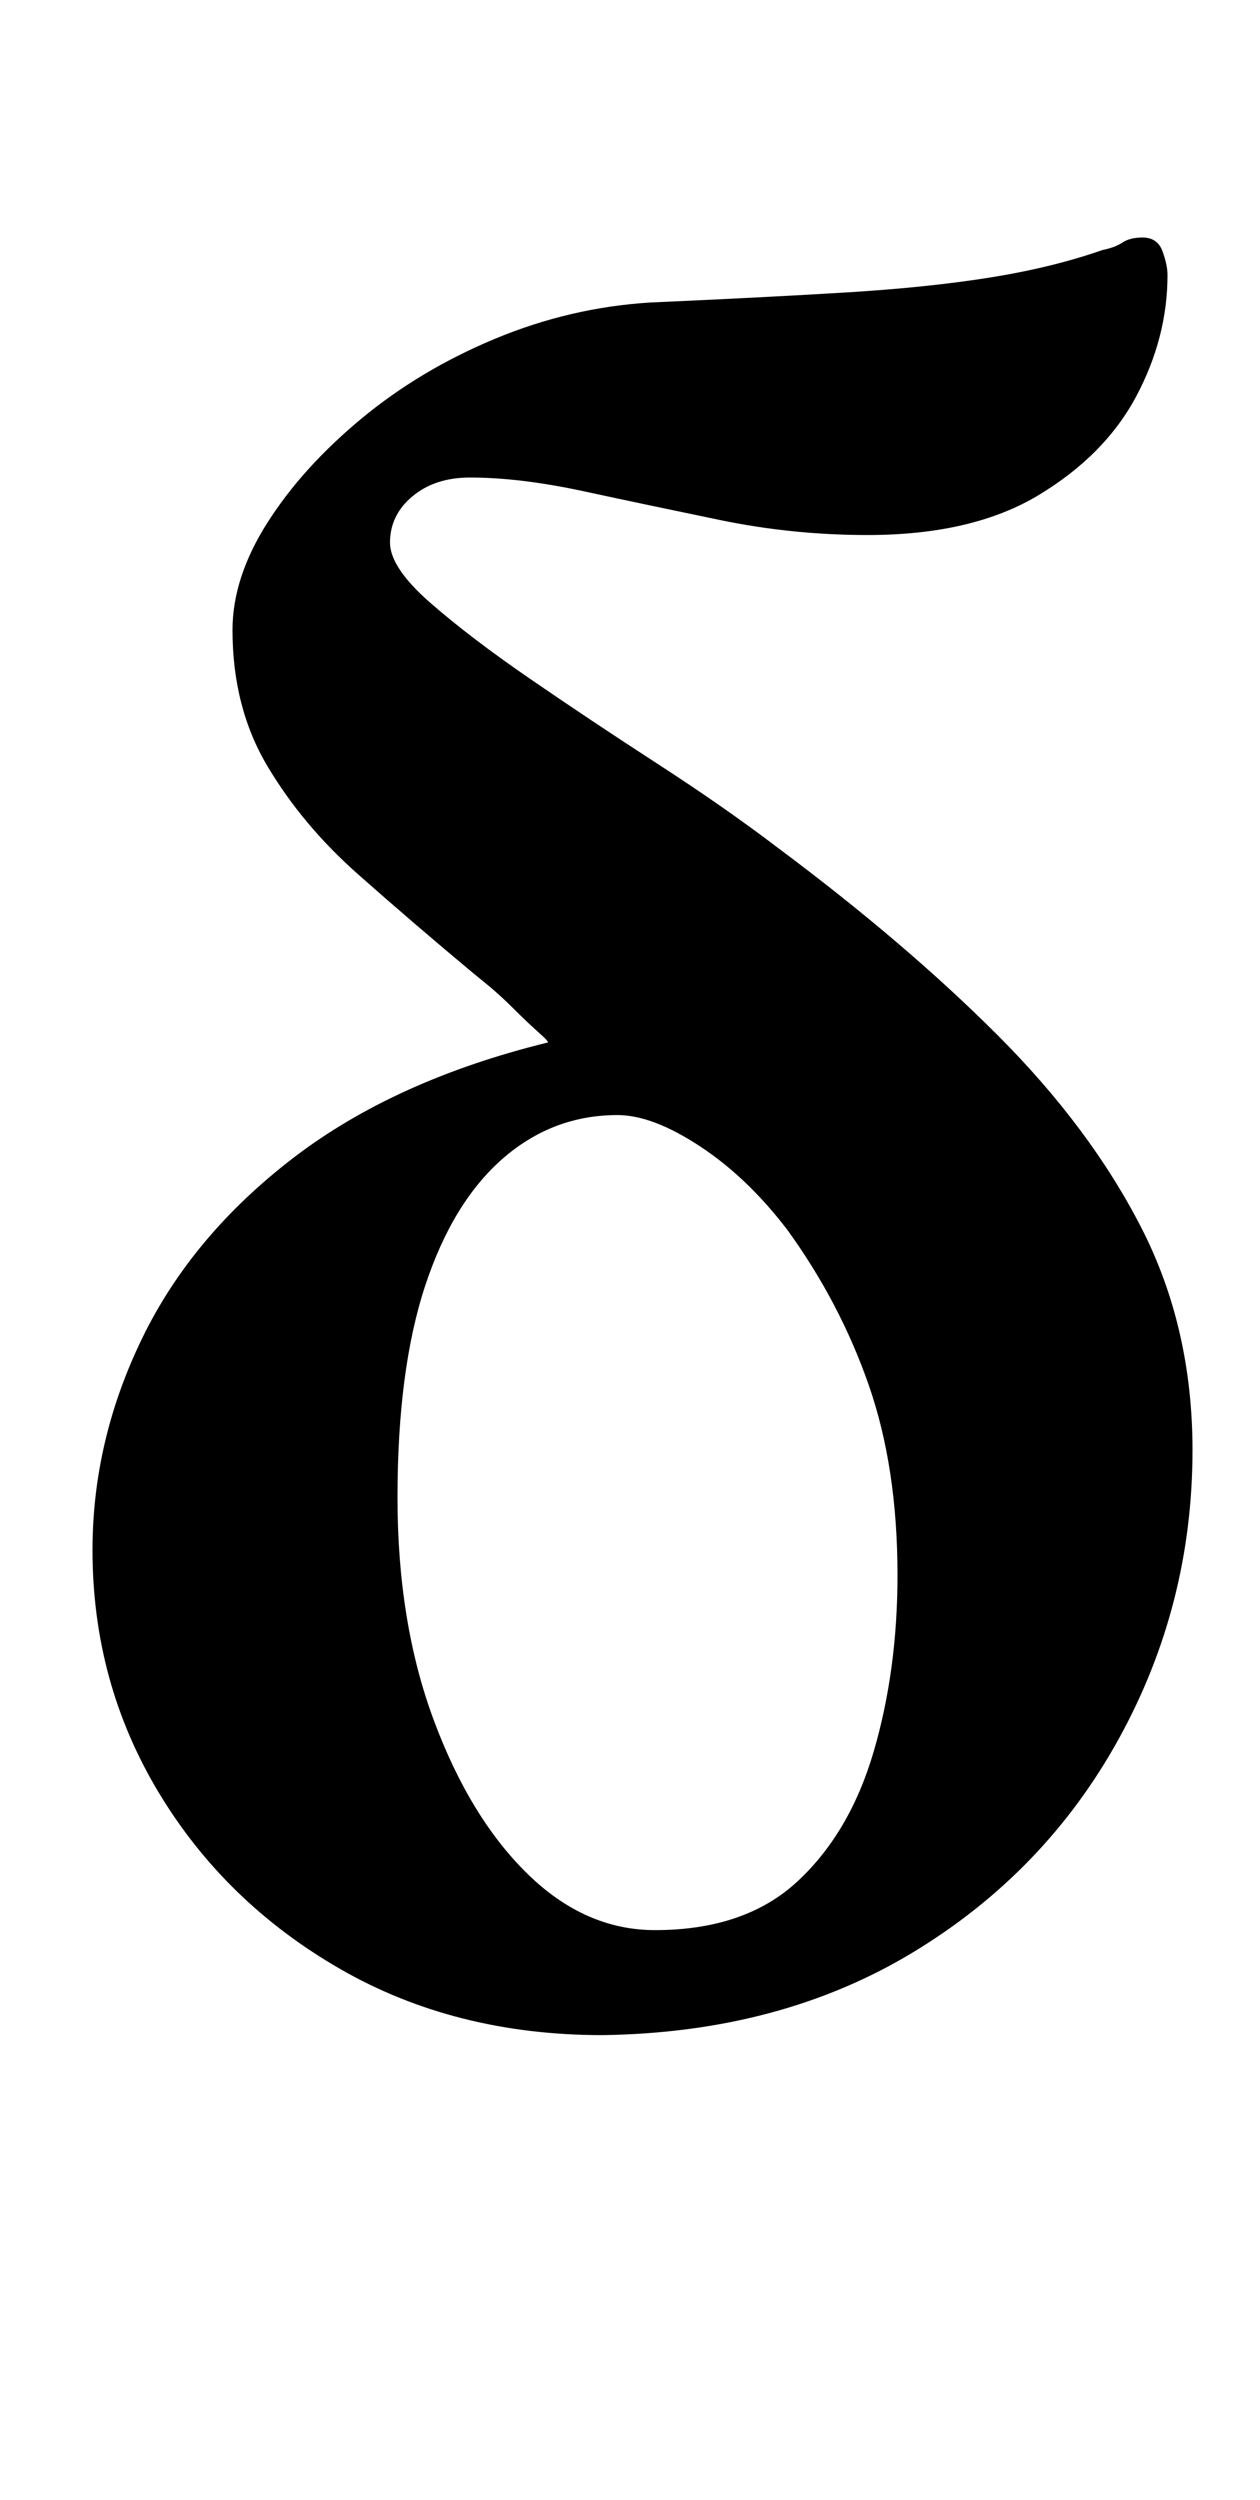 <?xml version="1.0" standalone="no"?>
<!DOCTYPE svg PUBLIC "-//W3C//DTD SVG 1.1//EN" "http://www.w3.org/Graphics/SVG/1.1/DTD/svg11.dtd" >
<svg xmlns="http://www.w3.org/2000/svg" xmlns:xlink="http://www.w3.org/1999/xlink" version="1.1" viewBox="-10 0 504 1000">
  <g transform="matrix(1 0 0 -1 0 800)">
   <path fill="currentColor"
d="M231 -14q-59 0 -105 26.5t-72.5 70.5t-26.5 97q0 44 20 85t60.5 72t101.5 46q1 0 -3.5 4t-10 9.5t-11 10l-5.5 4.5q-24 20 -46 39.5t-36 43t-14 54.5q0 21 14 43t37.5 41.5t53.5 32t62 14.5q45 2 78 4t58 6t45 11q5 1 8 3t8 2q6 0 8 -5.5t2 -9.5q0 -25 -12.5 -48.5
t-39 -39.5t-68.5 -16q-30 0 -59 6t-54.5 11.5t-45.5 5.5q-14 0 -23 -7.5t-9 -18.5q0 -10 16 -24t40 -30.5t51 -34t48 -33.5q51 -38 88 -75t57.5 -77t20.5 -89q0 -62 -29.5 -115.5t-82.5 -85.5t-124 -33zM252 28q36 0 57 19.5t30.5 52t9.5 70.5q0 43 -11.5 76t-32.5 62
q-16 21 -35 33.5t-33 12.5q-26 0 -46 -17.5t-31 -51t-11 -84.5q0 -50 14.5 -89t37.5 -61.5t51 -22.5z" />
  </g>

</svg>
